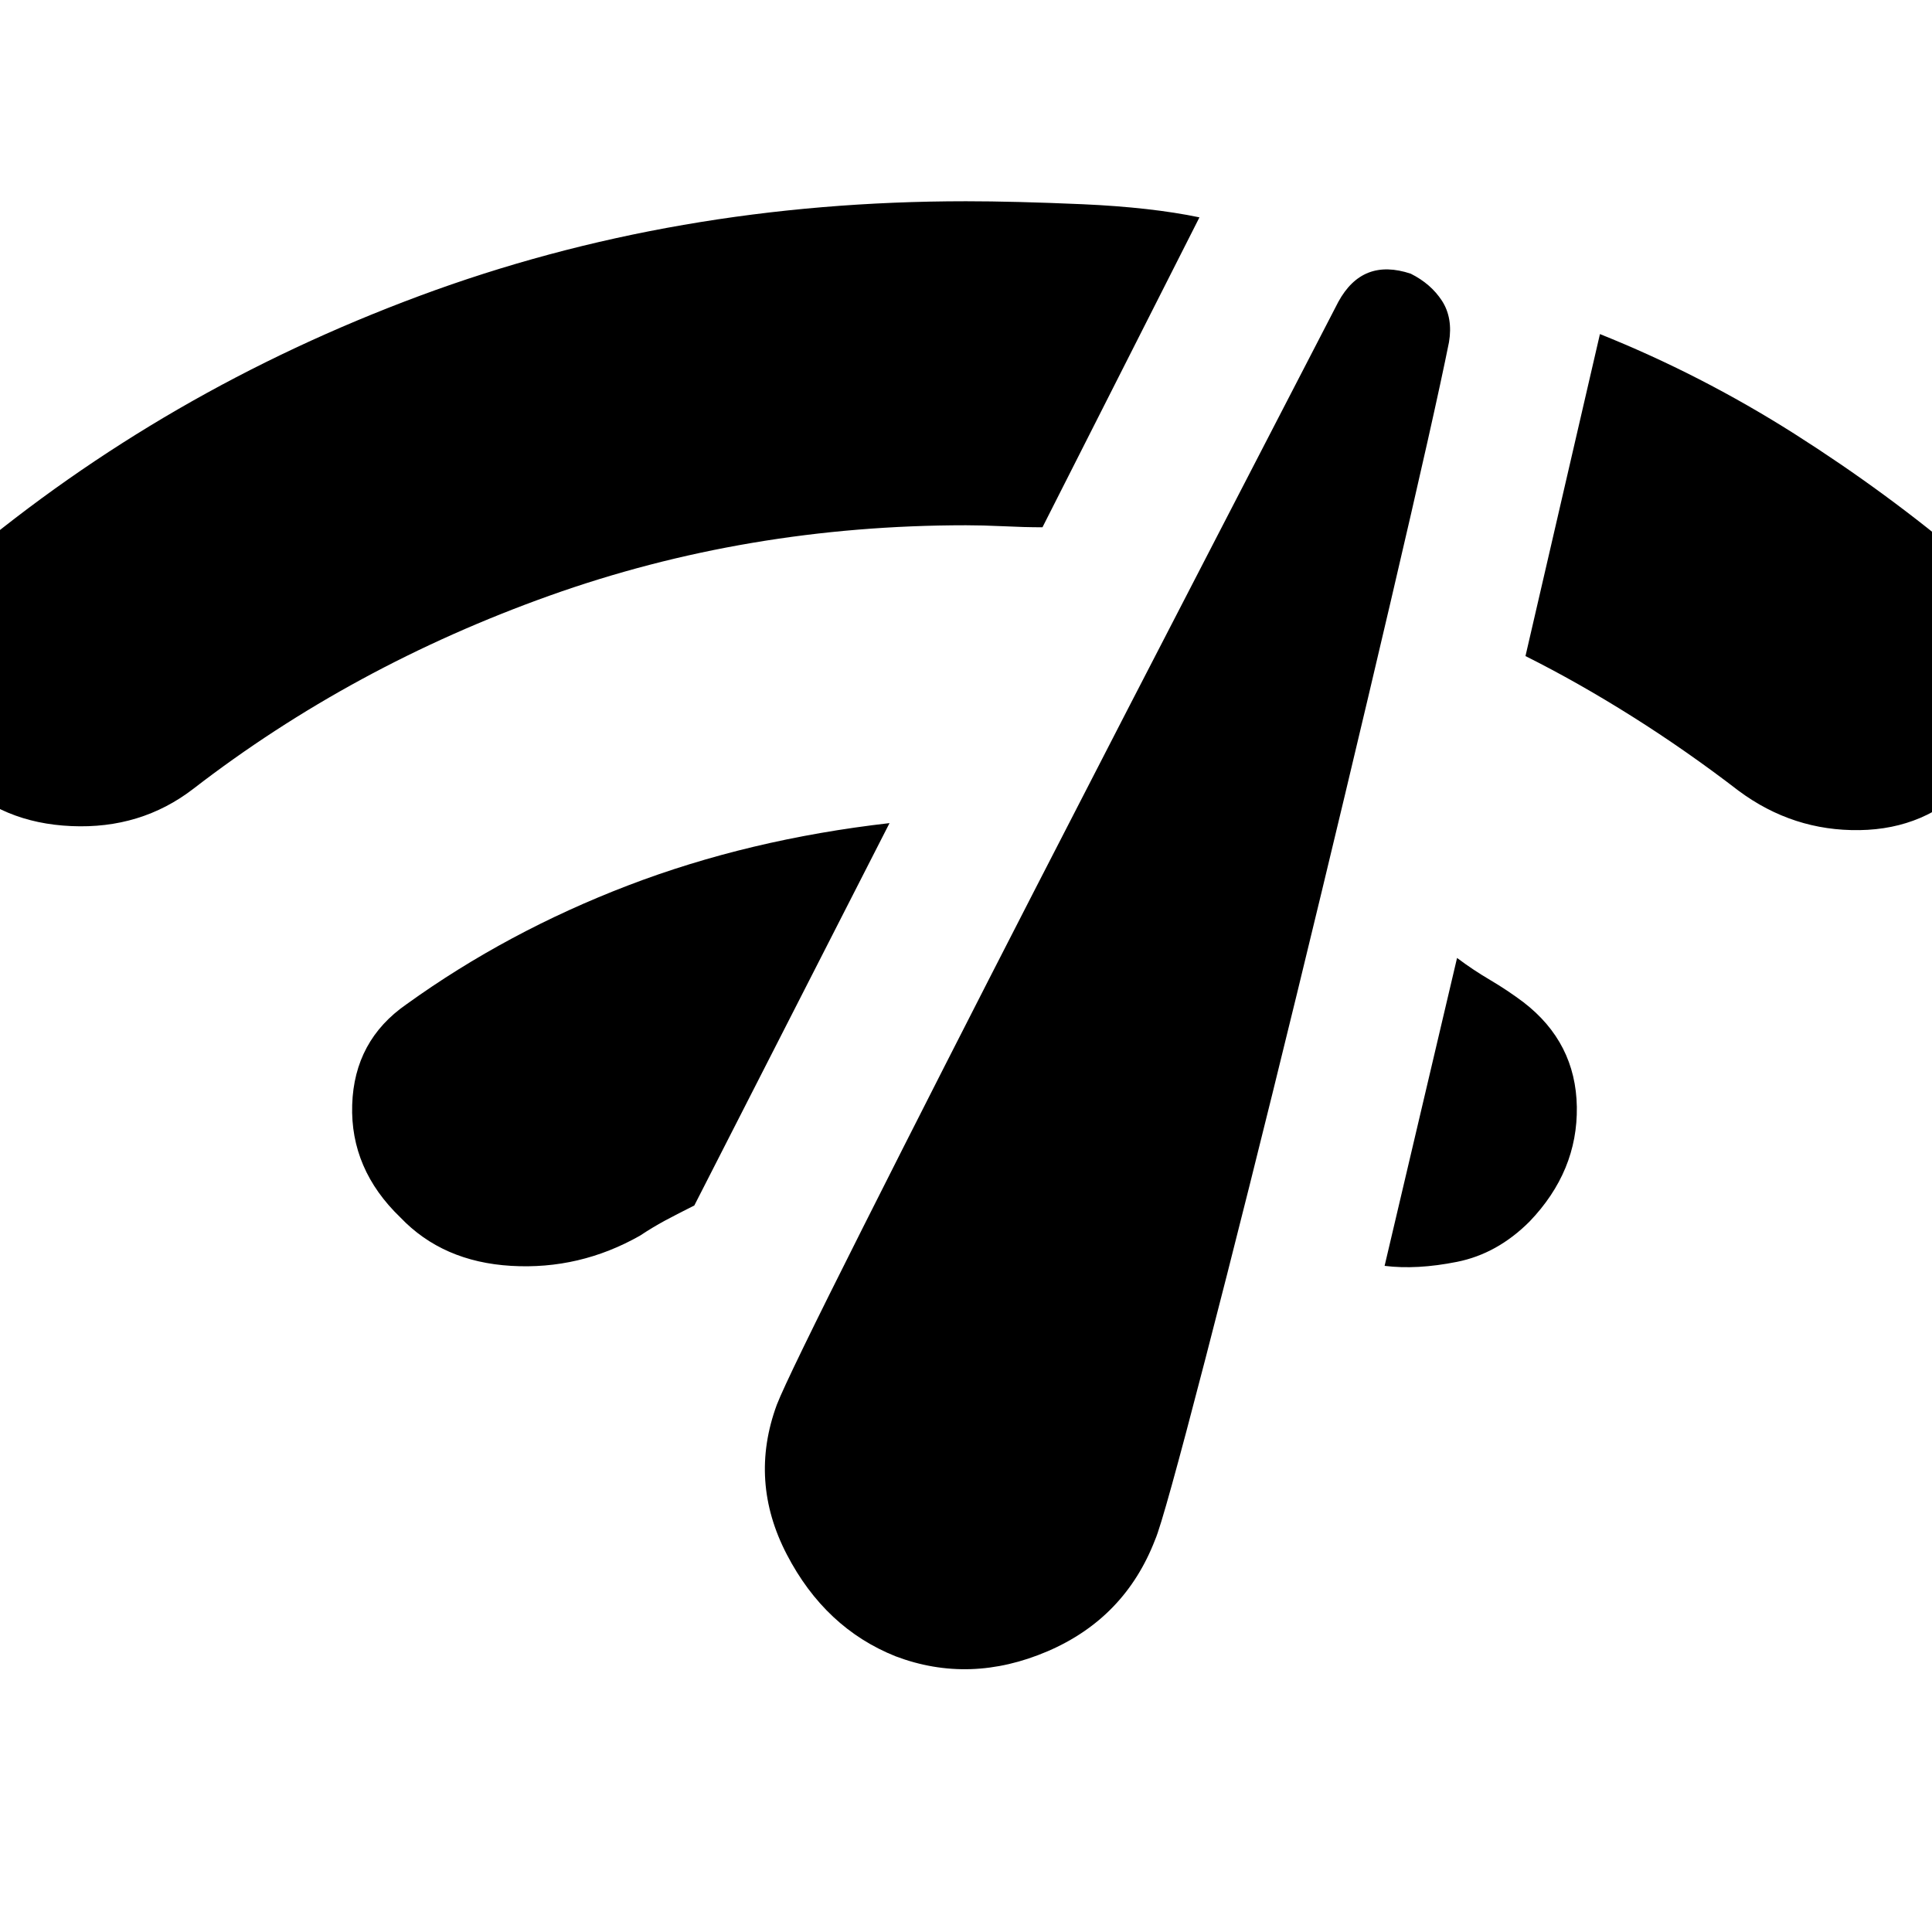 <svg xmlns="http://www.w3.org/2000/svg" height="24" width="24"><path d="M11.125 20.575Q10.25 20.225 9.775 19.312Q9.3 18.4 9.65 17.45Q9.775 17.125 10.725 15.238Q11.675 13.35 12.85 11.062Q14.025 8.775 15.125 6.65Q16.225 4.525 16.625 3.75Q16.775 3.475 17 3.387Q17.225 3.3 17.525 3.4Q17.775 3.525 17.913 3.737Q18.05 3.95 18 4.25Q17.825 5.125 17.275 7.475Q16.725 9.825 16.113 12.337Q15.5 14.85 14.975 16.875Q14.45 18.9 14.35 19.125Q13.975 20.1 13.013 20.513Q12.05 20.925 11.125 20.575ZM24.475 9.725Q23.925 10.3 23.1 10.312Q22.275 10.325 21.6 9.825Q20.95 9.325 20.275 8.9Q19.6 8.475 18.95 8.15L19.875 4.15Q21.125 4.65 22.288 5.387Q23.45 6.125 24.45 6.975Q25.075 7.475 25.088 8.3Q25.1 9.125 24.475 9.725ZM-0.525 9.675Q-1.1 9.1 -1.087 8.275Q-1.075 7.45 -0.45 6.95Q2.05 4.85 5.213 3.675Q8.375 2.5 12 2.5Q12.6 2.5 13.45 2.537Q14.3 2.575 14.9 2.7L12.95 6.55Q12.725 6.55 12.463 6.537Q12.2 6.525 12 6.525Q9.275 6.525 6.825 7.4Q4.375 8.275 2.4 9.8Q1.75 10.3 0.887 10.262Q0.025 10.225 -0.525 9.675ZM19 15.175Q18.6 15.575 18.1 15.675Q17.6 15.775 17.2 15.725Q17.2 15.725 17.2 15.725Q17.2 15.725 17.2 15.725L18.1 11.9Q18.3 12.05 18.513 12.175Q18.725 12.3 18.925 12.45Q19.575 12.95 19.588 13.75Q19.6 14.55 19 15.175ZM4.975 15.125Q4.35 14.525 4.375 13.725Q4.4 12.925 5.05 12.475Q6.3 11.575 7.8 11Q9.3 10.425 11.05 10.225L8.625 14.975Q8.425 15.075 8.262 15.162Q8.1 15.25 7.95 15.35Q7.2 15.775 6.35 15.725Q5.5 15.675 4.975 15.125Z"/></svg>